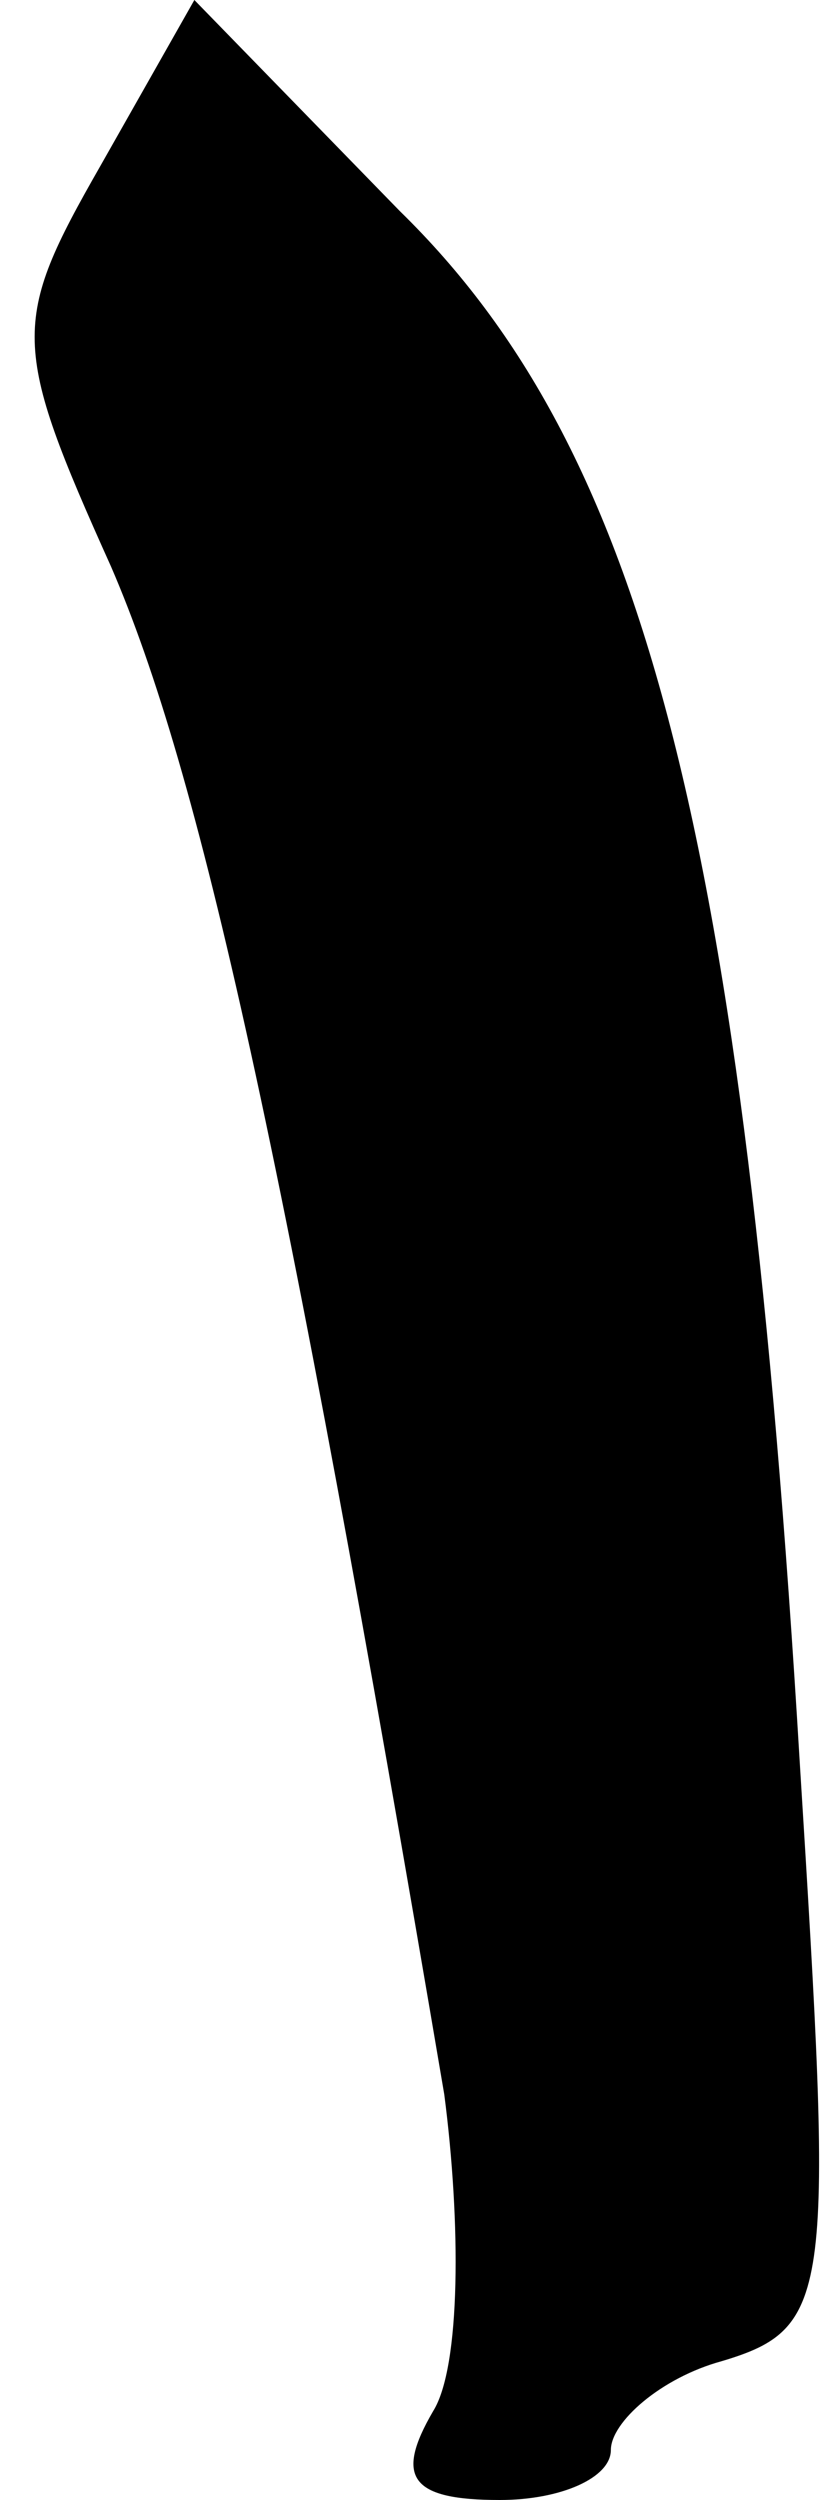 <?xml version="1.0" standalone="no"?>
<!DOCTYPE svg PUBLIC "-//W3C//DTD SVG 20010904//EN"
 "http://www.w3.org/TR/2001/REC-SVG-20010904/DTD/svg10.dtd">
<svg version="1.0" xmlns="http://www.w3.org/2000/svg"
 width="15pt" height="45pt" viewBox="0 0 15 45"
 preserveAspectRatio="xMidYMid meet">
<g transform="translate(0,45) scale(0.1,-0.1)"
fill="#000000" stroke="none">
<path fill="#000000" stroke="none" d="M18 420 c-16 -28 -16 -32 2 -72 16 -37
31 -104 60 -275 3 -23 3 -49 -2 -57 -7 -12 -4 -16 12 -16 11 0 20 4 20 9 0 5
9 13 20 16 20 6 20 12 14 108 -10 167 -28 236 -72 279 l-37 38 -17 -30z"/>
</g>
</svg>
